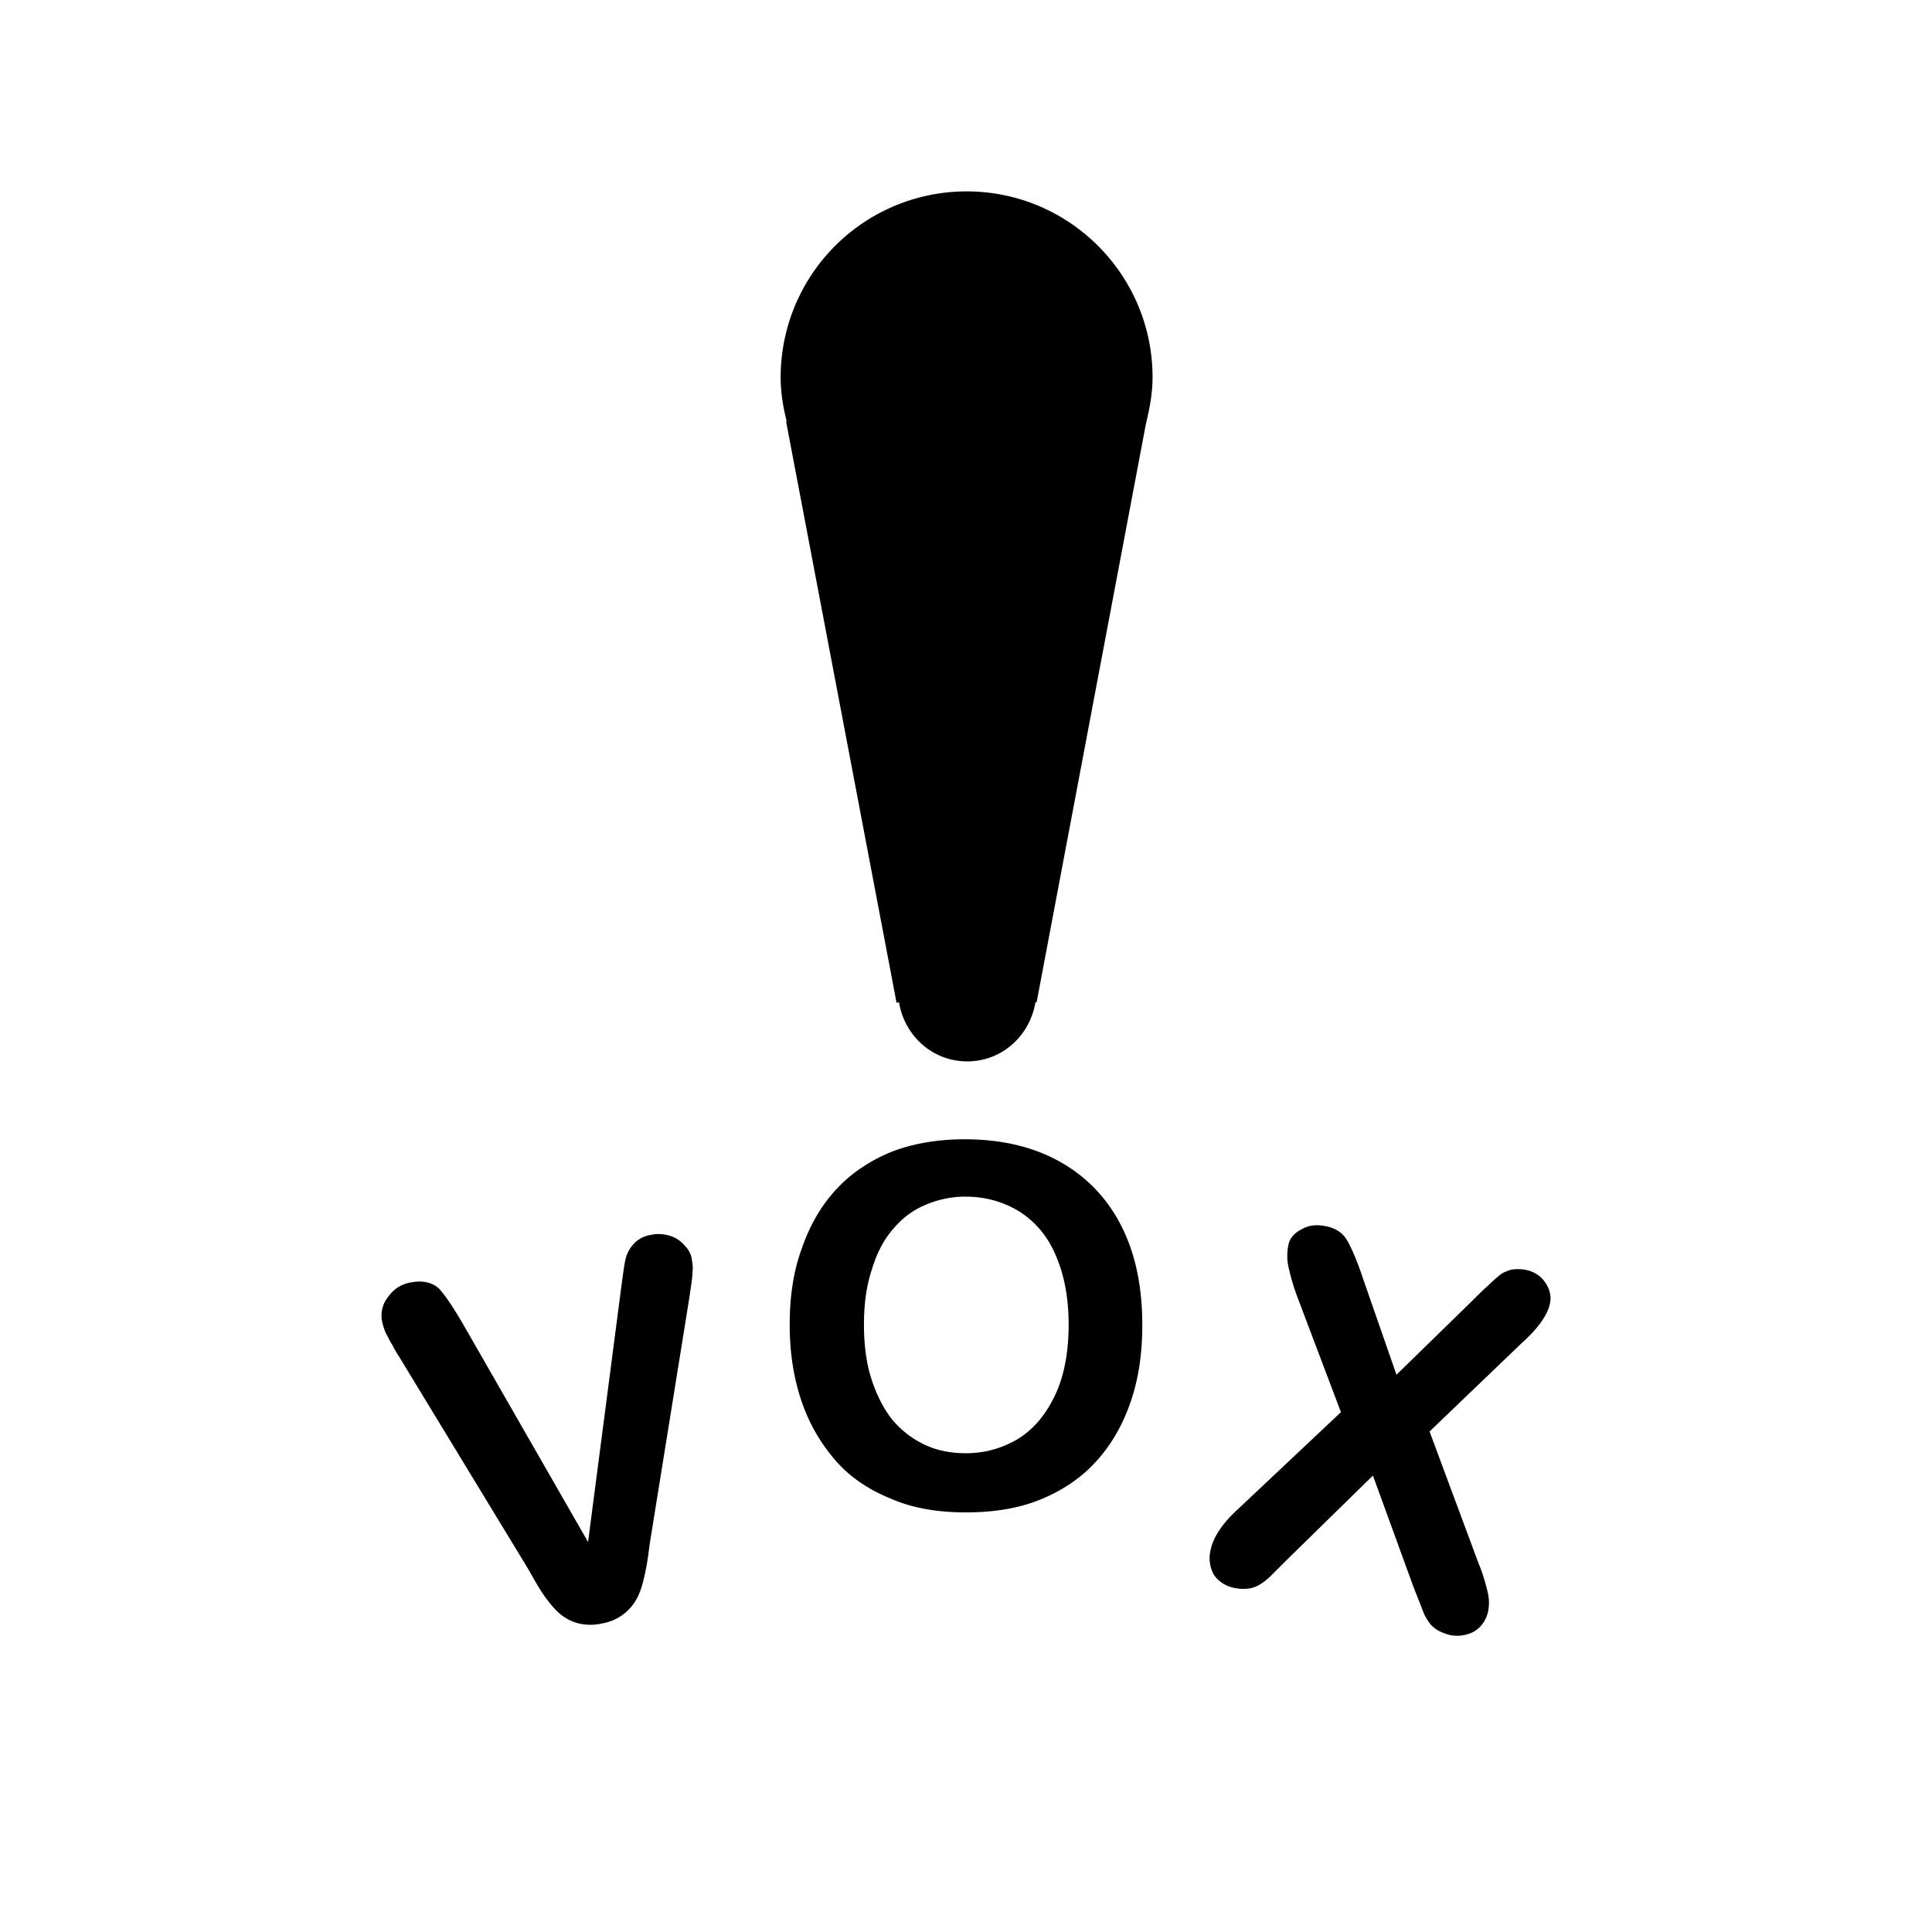 <svg xmlns="http://www.w3.org/2000/svg" width="32" height="32"><path d="M7.64 21.88l2.1 3.66.55-4.22c.03-.22.05-.38.07-.46a.55.55 0 0 1 .13-.25c.07-.08.17-.14.31-.16.1-.02.2-.01.3.02s.18.09.24.16c.07.07.11.15.12.24.01.06.02.12.01.19 0 .07-.01.14-.02.21l-.03.21-.66 4.1c-.02.16-.04.31-.07.45-.03.14-.06.27-.11.38a.804.804 0 0 1-.61.48.85.85 0 0 1-.42-.01.803.803 0 0 1-.32-.19c-.09-.09-.17-.19-.25-.31s-.15-.25-.23-.39l-2.14-3.52a1.96 1.96 0 0 1-.11-.19c-.04-.06-.07-.13-.11-.2-.03-.07-.05-.14-.06-.188a.49.49 0 0 1 .09-.4c.09-.13.21-.22.38-.25.2-.04.36 0 .47.1.1.108.22.288.37.538zM15.98 18.87c.62 0 1.15.13 1.59.38.44.25.78.61 1.01 1.07.23.46.34 1 .34 1.63 0 .46-.06.88-.19 1.26s-.31.7-.56.98c-.25.28-.56.49-.92.64s-.78.22-1.25.22-.89-.07-1.25-.23c-.37-.15-.68-.36-.92-.64s-.43-.6-.56-.99c-.13-.39-.19-.8-.19-1.25 0-.46.06-.88.2-1.26.13-.38.32-.71.57-.98.25-.27.55-.47.91-.62.36-.14.77-.21 1.22-.21zm1.72 3.07c0-.44-.07-.81-.21-1.14-.14-.33-.34-.56-.6-.73-.26-.16-.56-.25-.9-.25-.24 0-.46.05-.67.14s-.38.22-.53.4c-.15.17-.27.4-.35.67-.09.27-.13.57-.13.91 0 .34.04.65.13.92s.21.5.36.68c.16.18.34.31.54.4.2.09.42.13.66.13.31 0 .59-.08.85-.23.26-.16.46-.39.62-.72.15-.31.23-.71.23-1.18zM20.49 25.01l1.72-1.62-.73-1.93c-.07-.19-.11-.35-.14-.48a.89.89 0 0 1 0-.36c.02-.11.1-.2.22-.26.12-.07.25-.08.4-.05.16.03.28.11.35.23.07.12.16.32.26.62l.56 1.61 1.24-1.21c.1-.1.19-.19.27-.26.07-.07.14-.13.2-.18s.13-.07.19-.09c.07-.012.15-.012.23 0 .15.03.26.1.34.22.07.108.1.23.07.35-.04.18-.19.4-.47.65l-1.522 1.46.81 2.18c.08.19.12.35.15.47s.03.23.01.33c-.02.09-.06.17-.12.24a.464.464 0 0 1-.228.14.59.59 0 0 1-.29.01c-.11-.03-.2-.07-.27-.13s-.11-.14-.15-.21c-.03-.08-.09-.23-.18-.46l-.67-1.84-1.45 1.42-.24.24c-.05.05-.1.09-.16.13-.06.04-.13.07-.2.08-.07.01-.16.01-.25-.01a.53.53 0 0 1-.33-.21.56.56 0 0 1-.06-.41c.04-.21.19-.44.44-.67zM18.98 7.02c.06-.25.11-.5.11-.77 0-1.7-1.38-3.08-3.08-3.08a3.08 3.08 0 0 0-3.08 3.08c0 .25.04.49.1.73h-.01l1.83 9.63.04-.01c.09.55.55.98 1.13.98.58 0 1.04-.43 1.13-.98h.02l1.81-9.58z"/></svg>